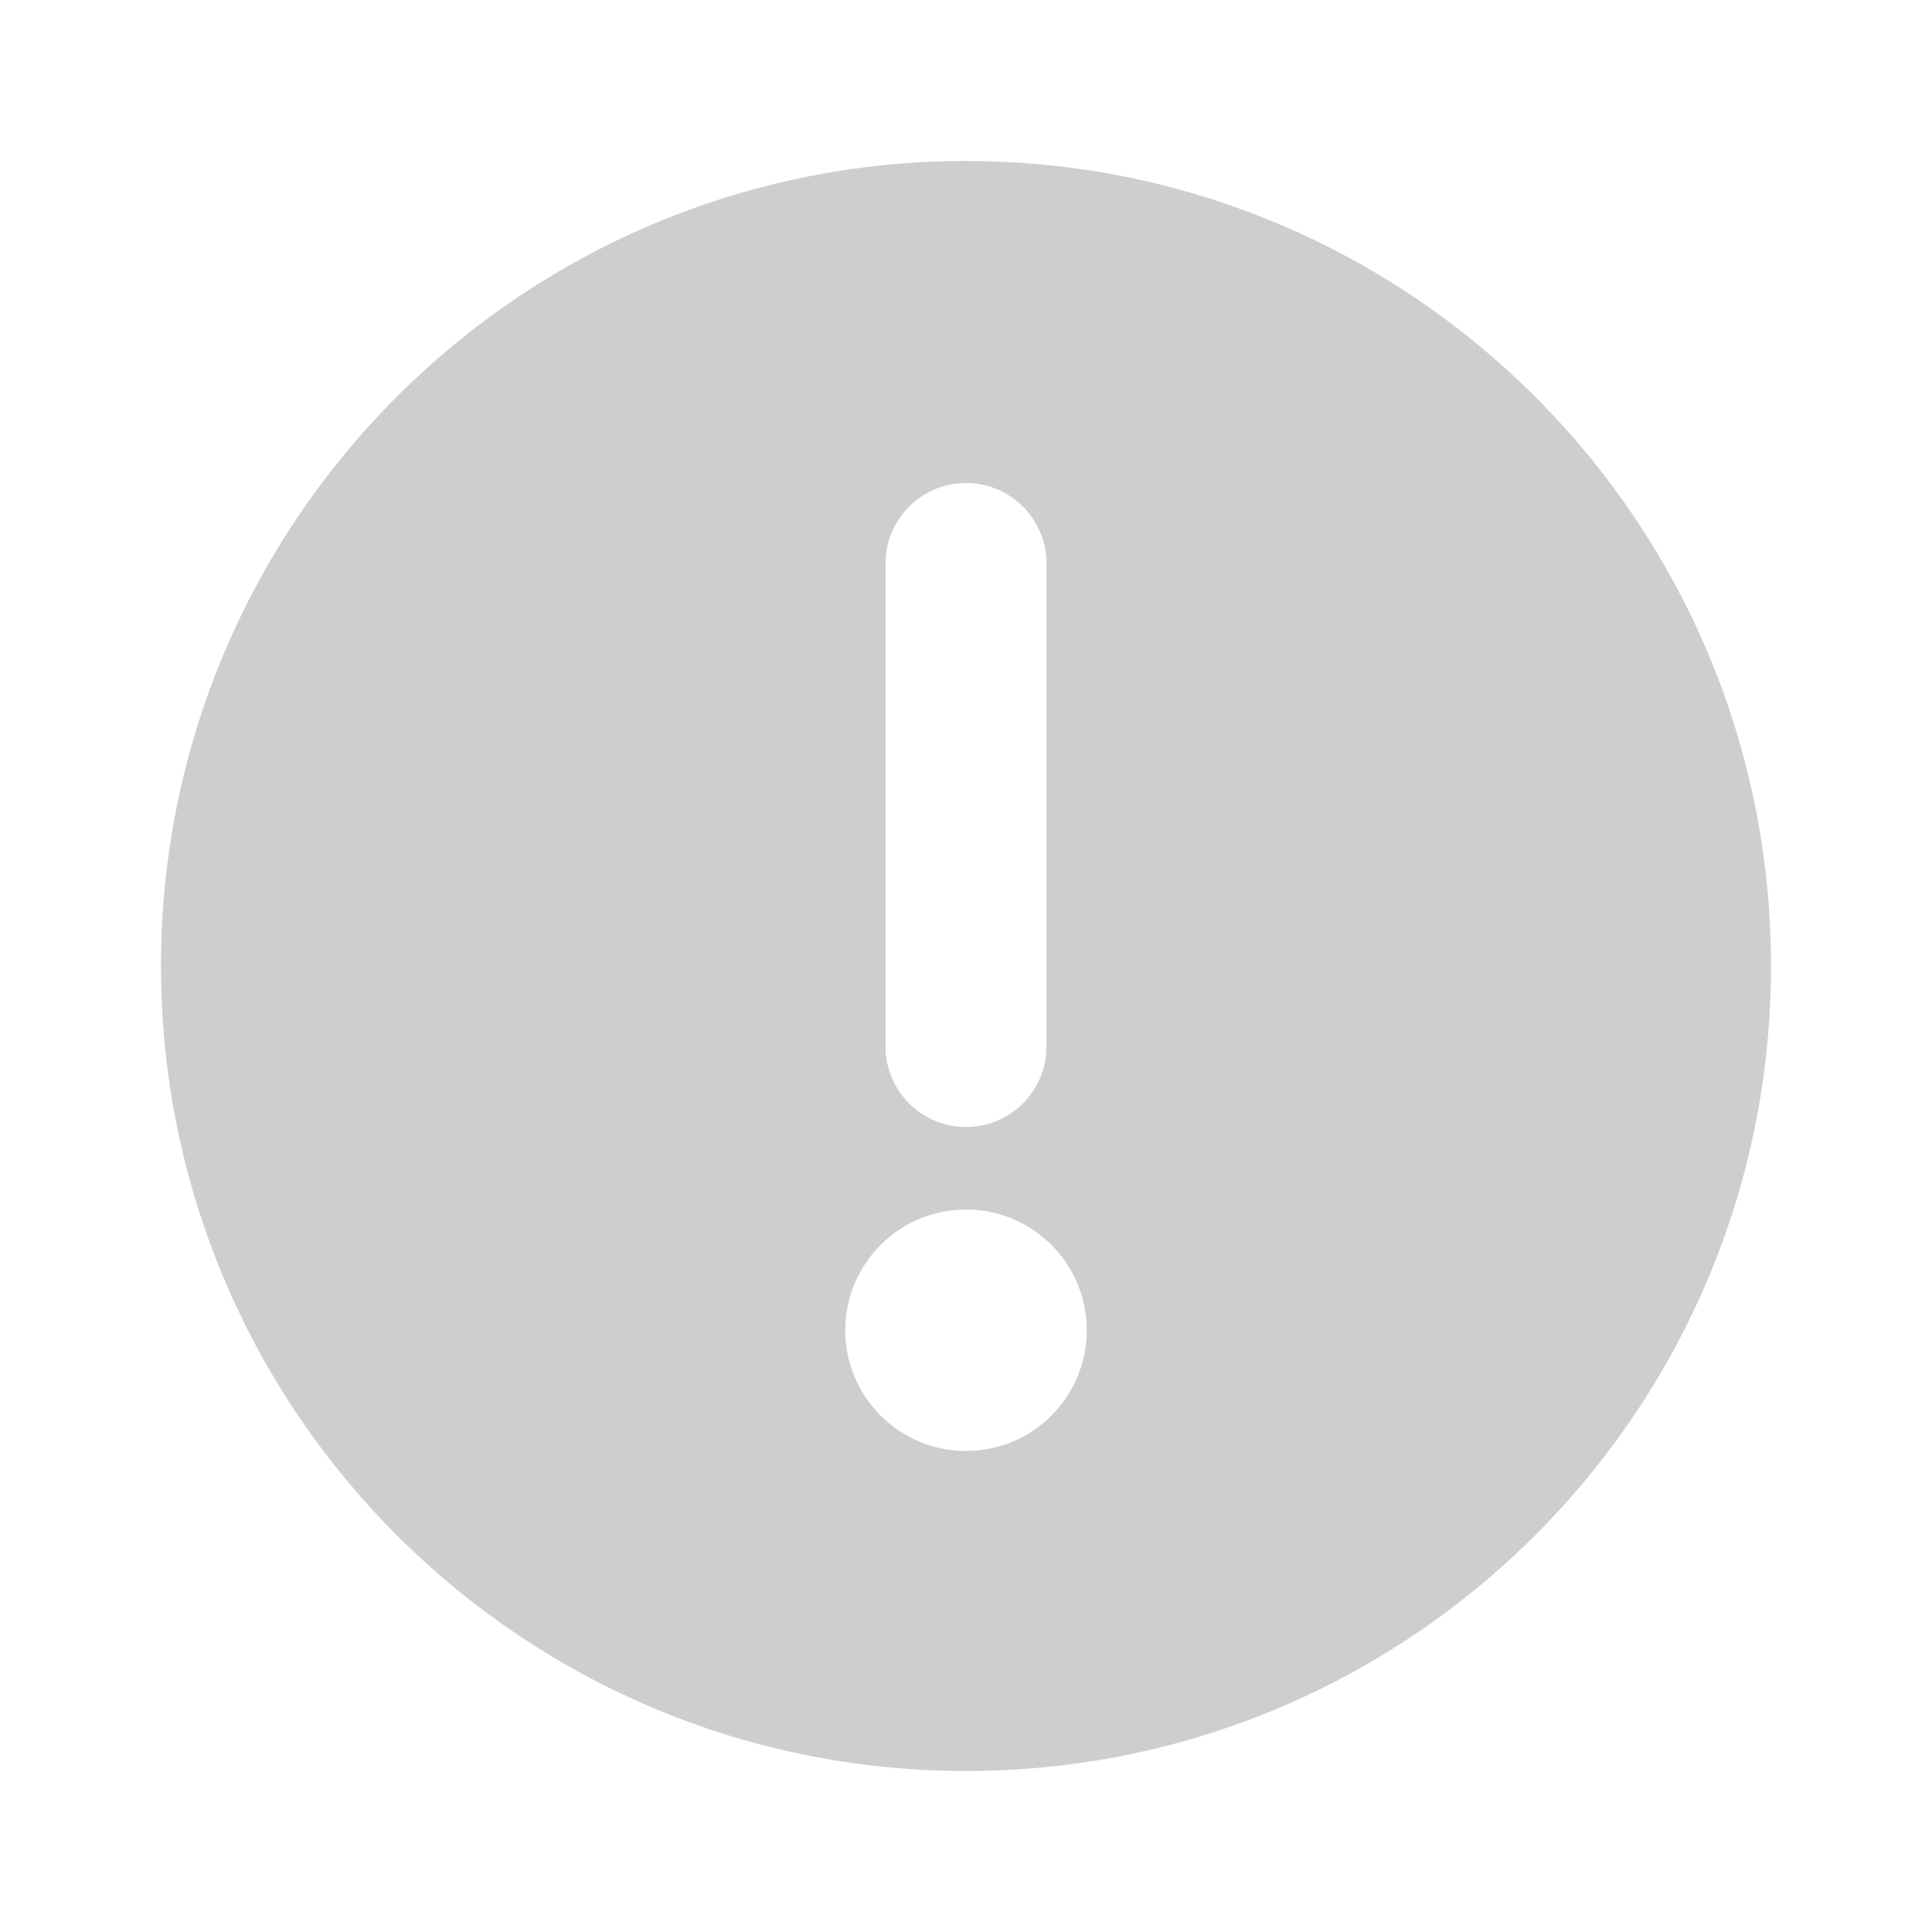 <svg width="24" height="24" viewBox="0 0 24 24" fill="none" xmlns="http://www.w3.org/2000/svg">
<path fill-rule="evenodd" clip-rule="evenodd" d="M12 22C6.477 22 2 17.523 2 12C2 6.477 6.477 2 12 2C17.523 2 22 6.477 22 12C22 17.523 17.523 22 12 22ZM12 18.025C12.829 18.025 13.5 17.353 13.5 16.525C13.5 15.697 12.829 15.025 12 15.025C11.172 15.025 10.5 15.697 10.5 16.525C10.5 17.353 11.172 18.025 12 18.025ZM12 6C11.448 6 11 6.448 11 7V13C11 13.552 11.448 14 12 14C12.552 14 13 13.552 13 13V7C13 6.448 12.552 6 12 6Z" fill="#CECECE"/>
</svg>
